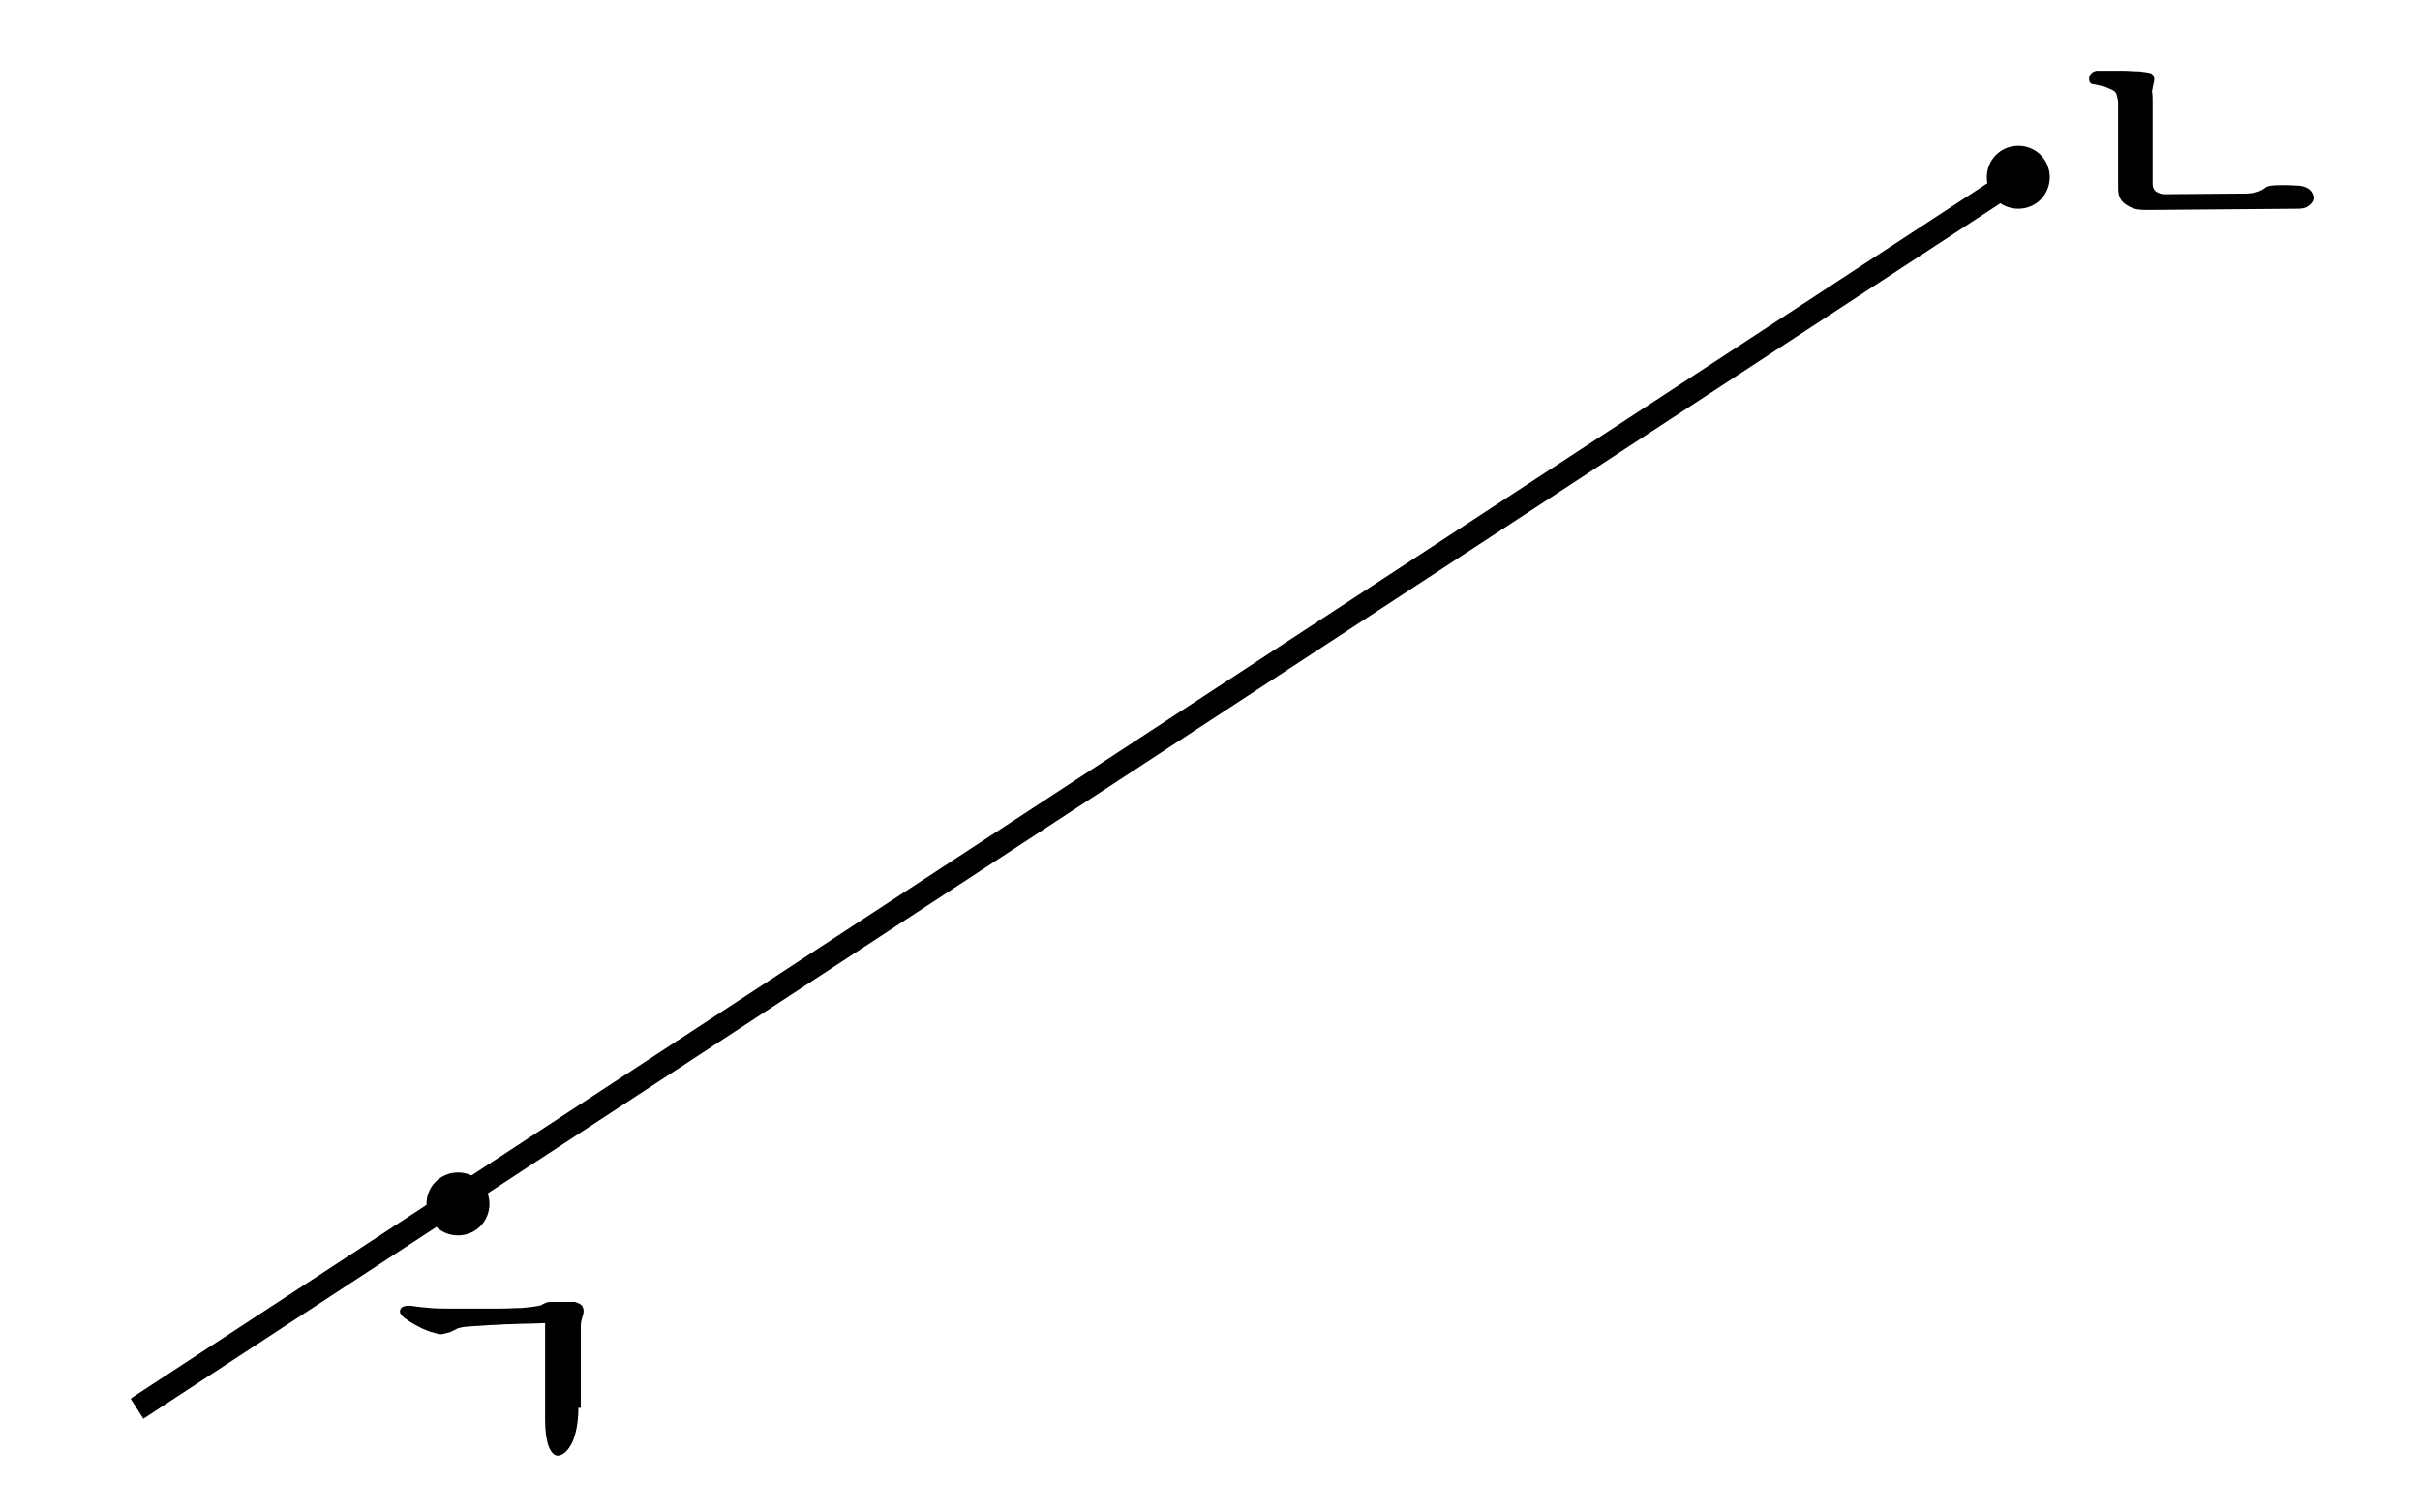 <?xml version="1.0" encoding="utf-8"?>
<!-- Generator: Adobe Illustrator 24.1.1, SVG Export Plug-In . SVG Version: 6.00 Build 0)  -->
<!DOCTYPE svg PUBLIC "-//W3C//DTD SVG 1.1//EN" "http://www.w3.org/Graphics/SVG/1.1/DTD/svg11.dtd">
<svg version="1.1" xmlns="http://www.w3.org/2000/svg" xmlns:xlink="http://www.w3.org/1999/xlink" x="0px" y="0px" width="400px"
	 height="250px" viewBox="0 0 400 250" style="enable-background:new 0 0 400 250;" xml:space="preserve">
<g id="레이어_1">
	<g>
		<path d="M328.4,29.3c0,2.9,2.3,5.2,5.2,5.2s5.2-2.3,5.2-5.2s-2.3-5.2-5.2-5.2S328.4,26.4,328.4,29.3"/>
	</g>
	<g>
		<path d="M70.5,199c0,2.9,2.3,5.2,5.2,5.2c2.9,0,5.2-2.3,5.2-5.2s-2.3-5.2-5.2-5.2S70.5,196.1,70.5,199"/>
	</g>
	<g>
		<rect x="-7.2" y="129.5" transform="matrix(0.837 -0.548 0.548 0.837 -42.59 119.046)" width="371.1" height="2.9"/>
		<path d="M23.7,234.5l-2.1-3.3l0.4-0.3L332.9,27.4l2.1,3.3l-0.4,0.3L23.7,234.5z M23,231.5l1,1.6L333.7,30.4l-1-1.6L23,231.5z"/>
	</g>
</g>
<g id="text_1_">
	<g>
		<path d="M95.6,232.7c0,2.4-0.4,4.3-1,5.7c-0.7,1.4-1.5,2.1-2.3,2.2c-0.6,0.1-1.2-0.5-1.6-1.5c-0.4-1.1-0.6-2.6-0.6-4.4v-16
			c-0.9,0-1.9,0.1-3.1,0.1c-1.2,0-2.3,0.1-3.5,0.1c-1.2,0.1-2.4,0.1-3.5,0.2c-1.1,0.1-2.1,0.1-2.9,0.2c-0.3,0-0.6,0.1-0.8,0.1
			c-0.3,0.1-0.5,0.1-0.7,0.2c-0.2,0.1-0.4,0.2-0.6,0.3c-0.2,0.1-0.4,0.2-0.6,0.3c-0.4,0.1-0.8,0.2-1.2,0.3c-0.4,0.1-0.9,0-1.4-0.2
			c-0.6-0.1-1.3-0.4-2-0.7c-0.8-0.4-1.6-0.8-2.6-1.5c-0.9-0.6-1.3-1.2-1-1.7c0.2-0.5,1-0.7,2.2-0.5c0.6,0.1,1.5,0.2,2.7,0.3
			c1.1,0.1,2.3,0.1,3.6,0.1c1.2,0,2.5,0,3.8,0c1.4,0,2.7,0,4,0c1.3,0,2.5-0.1,3.7-0.1c1.2-0.1,2.1-0.2,3-0.4c0.1,0,0.2,0,0.3-0.1
			c0.1-0.1,0.2-0.1,0.4-0.2c0.1-0.1,0.3-0.1,0.4-0.2c0.1,0,0.3-0.1,0.5-0.1c0.4,0,0.7,0,1.1,0c0.4,0,0.8,0,1.2,0c0.4,0,0.7,0,1,0
			c0.3,0,0.6,0,0.9,0c0.7,0.2,1.1,0.4,1.3,0.8c0.2,0.4,0.2,0.8,0.1,1.2c-0.1,0.3-0.2,0.7-0.3,1.1c-0.1,0.4-0.1,0.7-0.1,1.1V232.7z"
			/>
	</g>
	<g>
		<path d="M355.8,16.6v13.8c0,0.6,0.2,1,0.6,1.3c0.4,0.2,0.8,0.4,1.3,0.4l12.8-0.1c0.6,0,1.2,0,1.8-0.1c0.7-0.1,1.3-0.3,1.9-0.7
			c0.1-0.1,0.3-0.2,0.4-0.3c0.2-0.1,0.4-0.1,0.7-0.2c0.7-0.1,1.6-0.1,2.5-0.1s1.7,0.1,2.3,0.1c0.8,0.1,1.4,0.4,1.8,0.8
			c0.3,0.4,0.5,0.8,0.5,1.2c0,0.5-0.3,0.9-0.8,1.3c-0.5,0.4-1.1,0.5-1.9,0.5l-24.5,0.2c-0.6,0-1.3,0-1.9-0.1
			c-0.6-0.1-1.1-0.3-1.6-0.6c-0.5-0.3-0.9-0.6-1.2-1.1c-0.3-0.5-0.4-1.1-0.4-1.9V17c0-0.4-0.1-0.8-0.2-1.2c-0.1-0.4-0.3-0.7-0.7-0.9
			c-0.4-0.2-0.9-0.4-1.4-0.6c-0.5-0.1-1.2-0.3-1.9-0.4c-0.3,0-0.4-0.2-0.5-0.4c-0.1-0.2-0.1-0.4-0.1-0.7c0.1-0.3,0.2-0.5,0.4-0.7
			c0.2-0.2,0.4-0.3,0.8-0.4c0.4,0,1,0,1.8,0c0.8,0,1.7,0,2.6,0c0.9,0,1.8,0.1,2.7,0.1c0.9,0.1,1.5,0.2,1.9,0.3
			c0.2,0.1,0.4,0.3,0.5,0.6c0.1,0.3,0.1,0.6,0,0.9c-0.1,0.4-0.2,0.9-0.3,1.5C355.8,15.7,355.8,16.2,355.8,16.6z"/>
	</g>
</g>
</svg>
